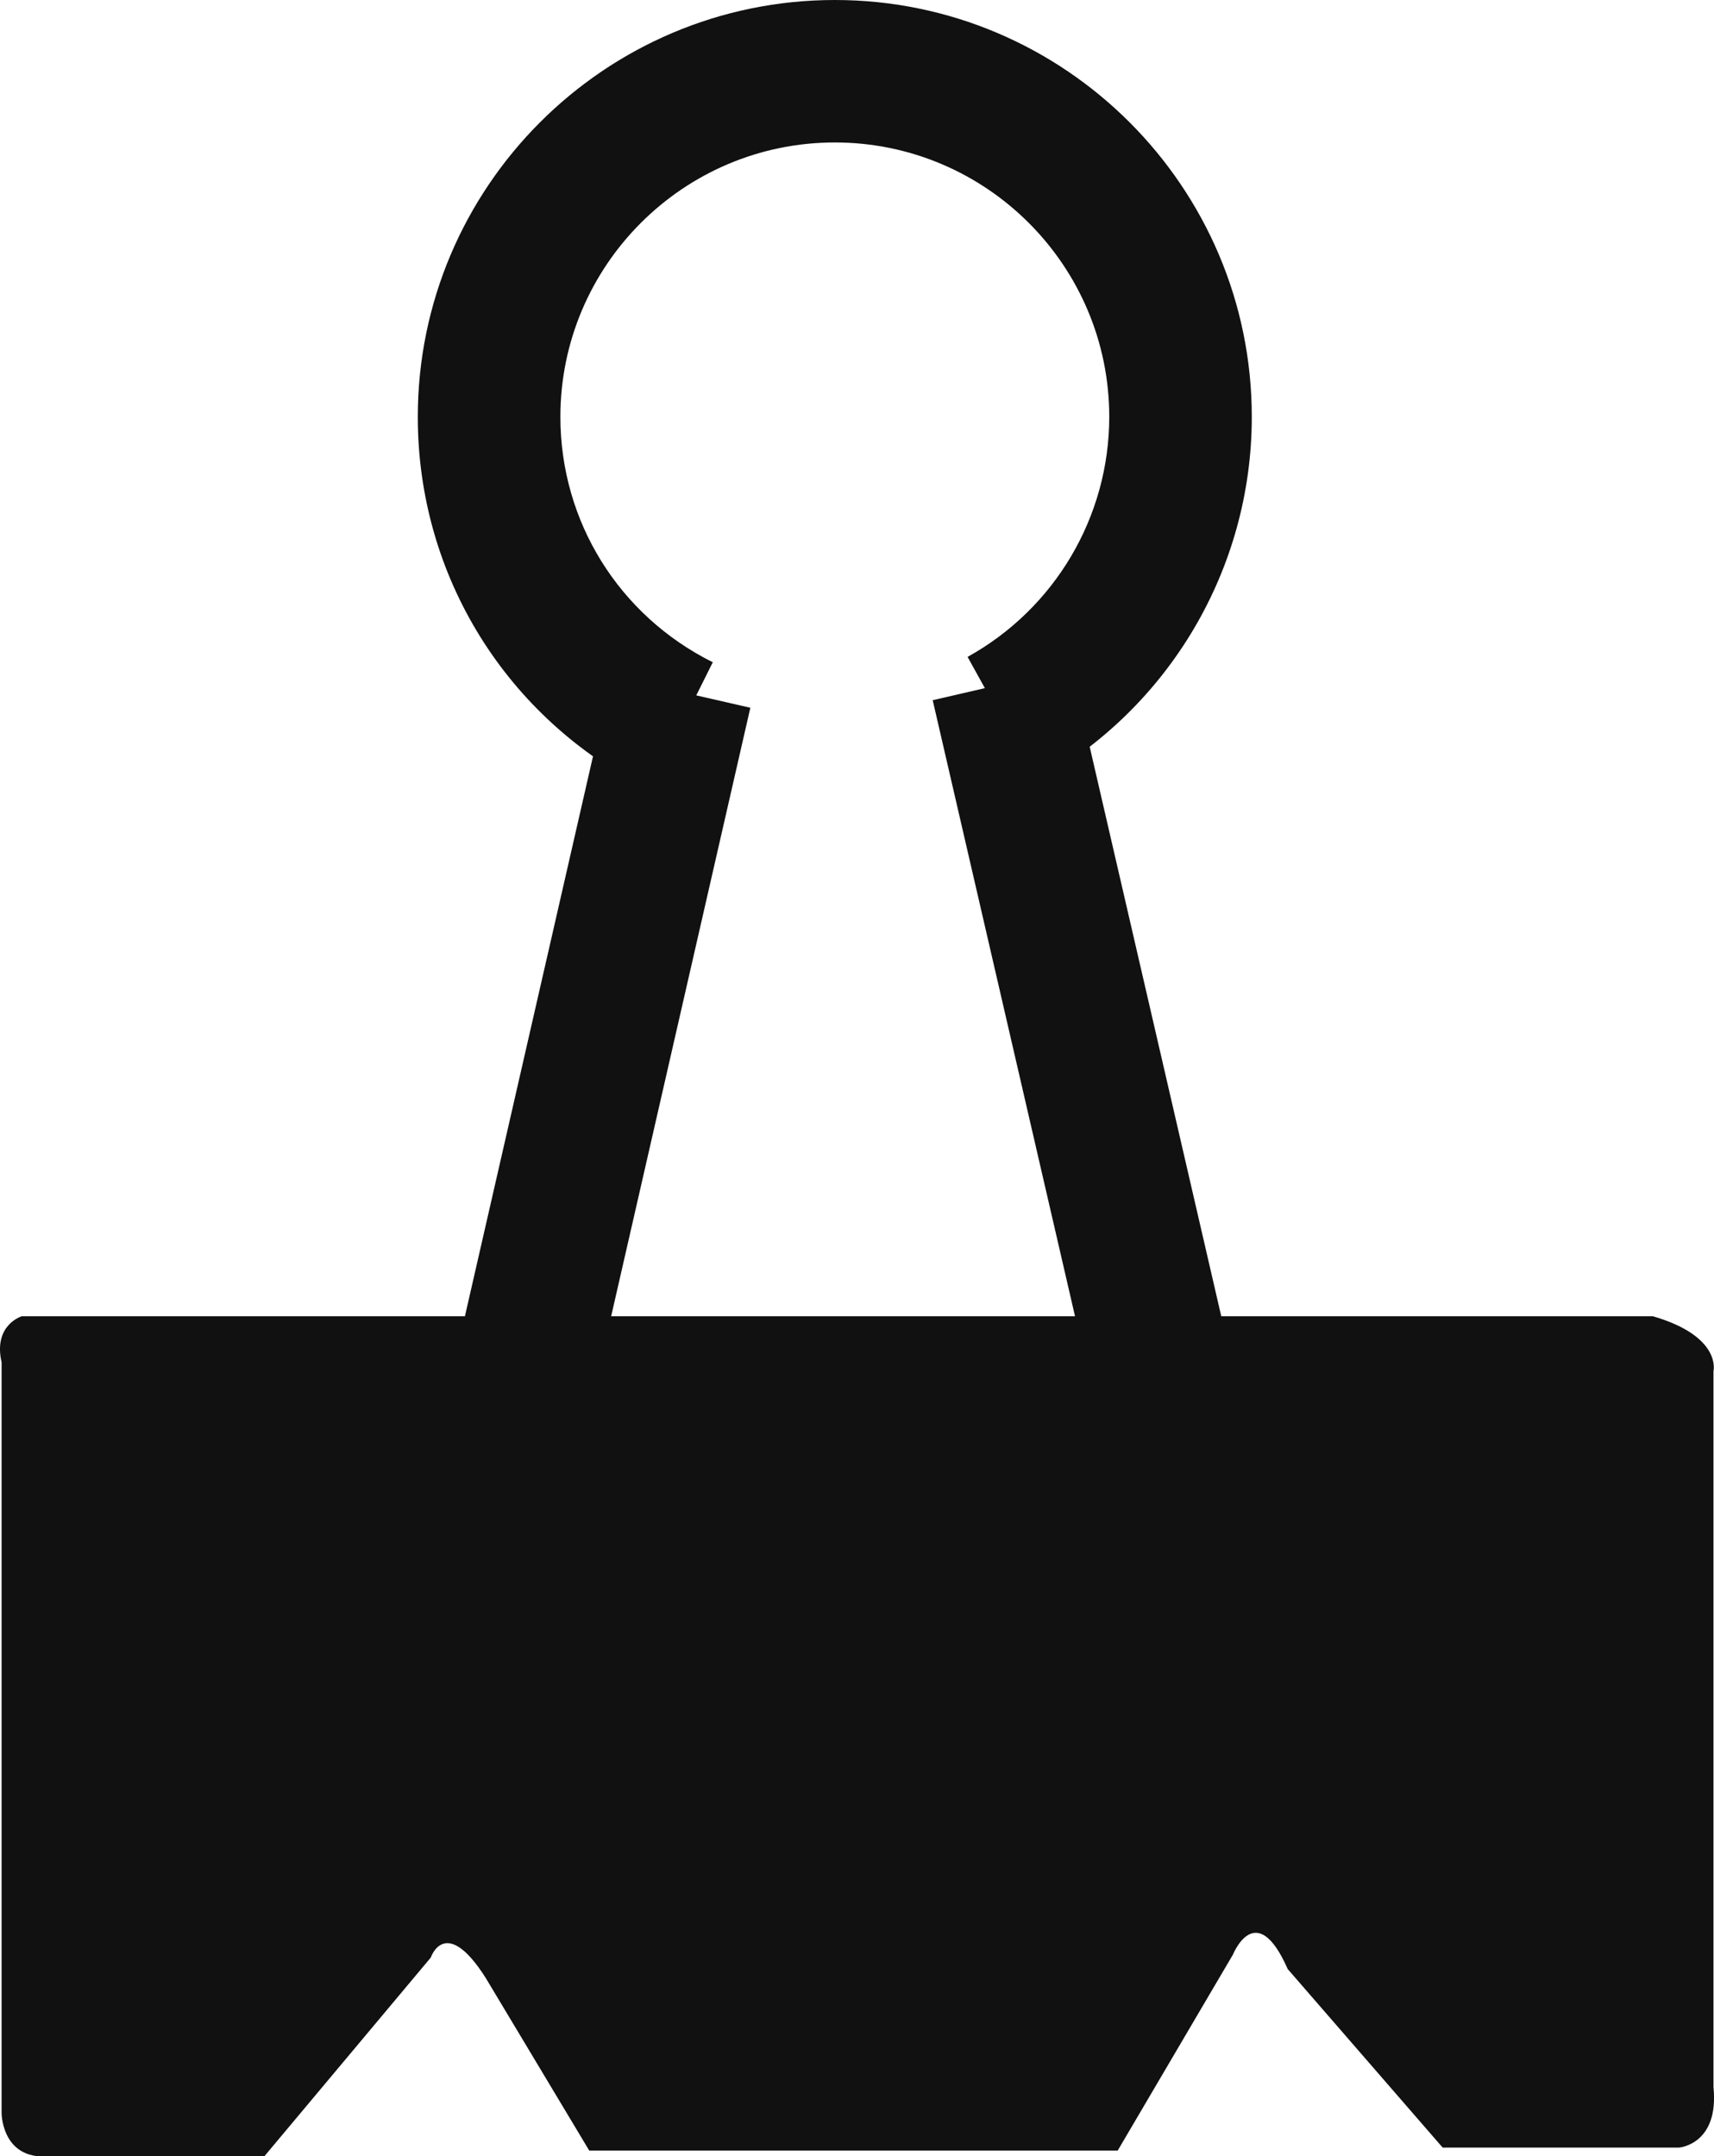 <?xml version="1.0" encoding="utf-8"?>
<!-- Generator: Adobe Illustrator 15.0.0, SVG Export Plug-In . SVG Version: 6.00 Build 0)  -->
<!DOCTYPE svg PUBLIC "-//W3C//DTD SVG 1.1//EN" "../../../www.w3.org/Graphics/SVG/1.1/DTD/svg11.dtd">
<svg version="1.1" id="Layer_1" xmlns="http://www.w3.org/2000/svg" xmlns:xlink="../../../www.w3.org/1999/xlink" x="0px" y="0px"
	 width="30.063px" height="37.825px" viewBox="0 0 30.063 37.825" enable-background="new 0 0 30.063 37.825" xml:space="preserve">
<g>
	<g>
		<g>
			<path fill="none" stroke="#111111" stroke-width="2.5" stroke-miterlimit="10" d="M14.794,7.799"/>
			<path fill="#111111" d="M11.385,13.856c-2.502-1.249-4.057-3.755-4.057-6.542C7.328,3.281,10.609,0,14.643,0
				c4.032,0,7.313,3.281,7.313,7.313c0,2.658-1.446,5.109-3.774,6.398l-1.211-2.188c1.533-0.849,2.485-2.462,2.485-4.211
				c0-2.654-2.159-4.813-4.813-4.813c-2.655,0-4.814,2.159-4.814,4.813c0,1.833,1.024,3.483,2.673,4.305L11.385,13.856z"/>
			
				<rect x="12.671" y="16.931" transform="matrix(0.225 0.974 -0.974 0.225 32.434 -4.431)" fill="#111111" width="12.665" height="2.5"/>
			
				<rect x="9.3" y="11.974" transform="matrix(0.975 0.223 -0.223 0.975 4.326 -1.891)" fill="#111111" width="2.5" height="12.534"/>
		</g>
	</g>
	<path fill="#111111" d="M0.028,23.897v13.17c0,0,0,0.707,0.657,0.758h3.951l2.92-3.487c0,0,0.253-0.758,0.961,0.354l1.818,3.032
		h9.269l2.021-3.437c0,0,0.405-1.011,0.961,0.253l2.718,3.132h4.144c0,0,0.707-0.051,0.606-1.061V24.05c0,0,0.151-0.607-1.062-0.961
		H0.382C0.382,23.089-0.123,23.24,0.028,23.897z"/>
</g>
</svg>
